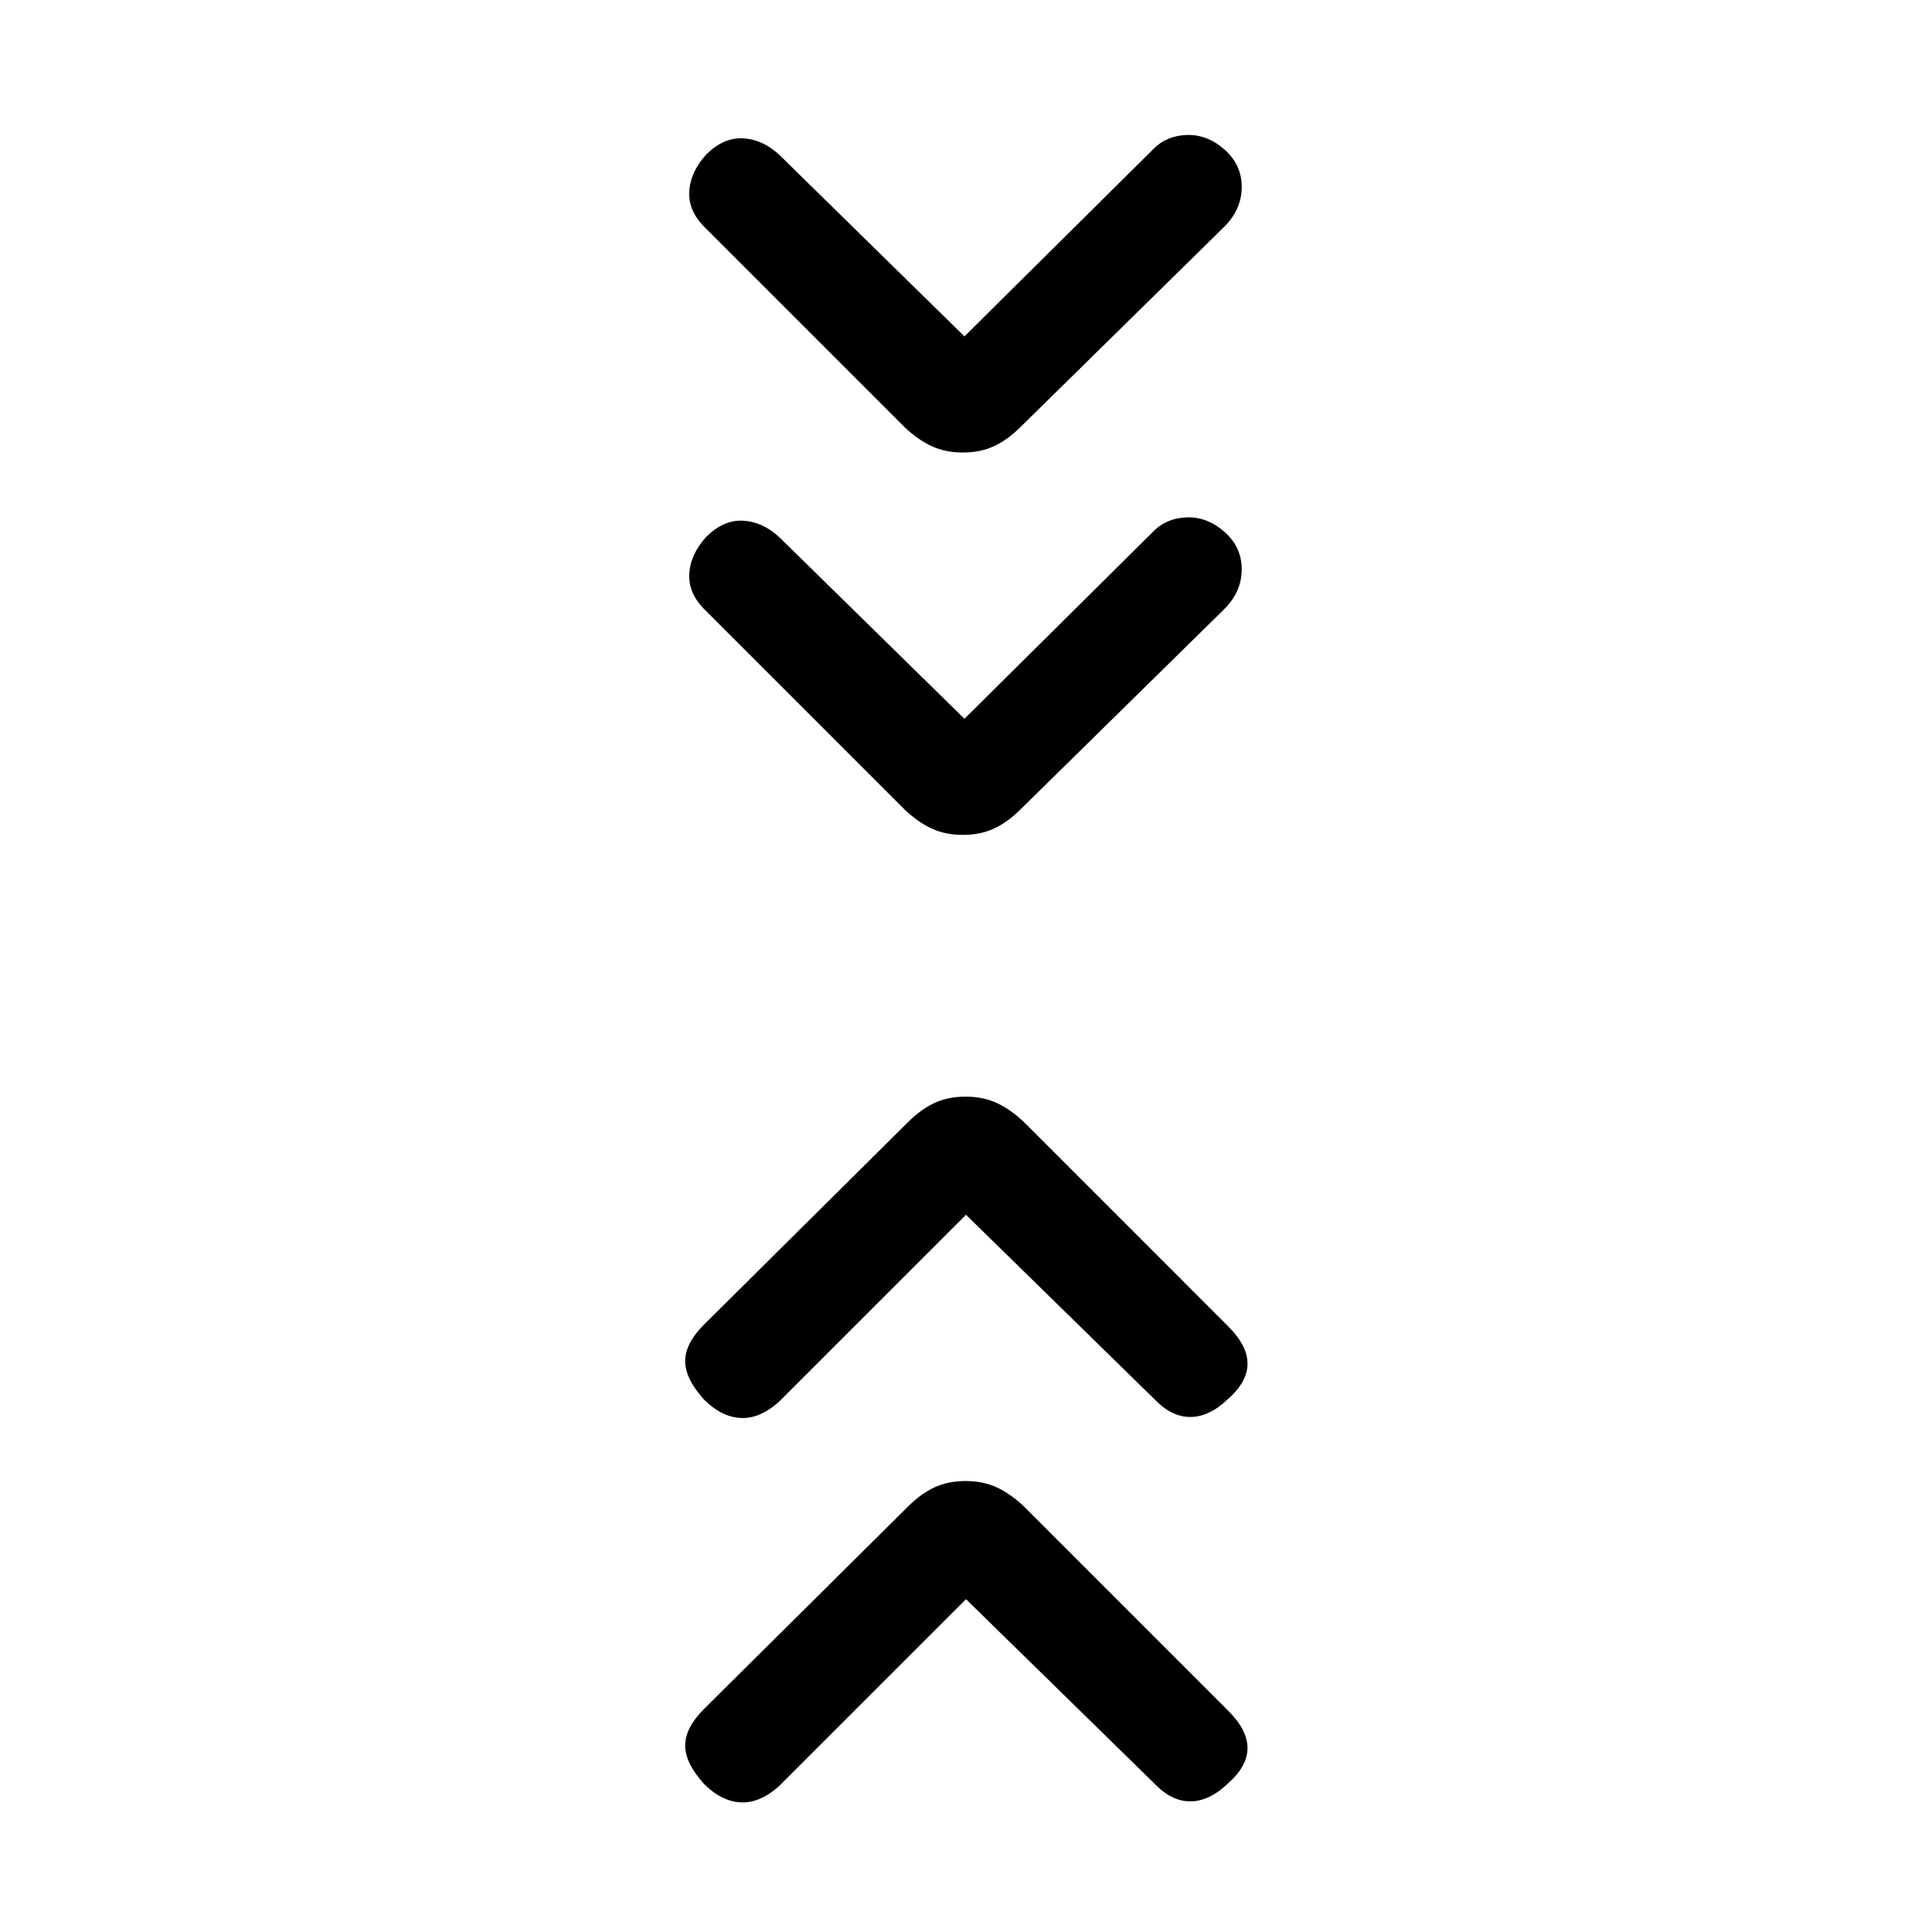 <svg xmlns="http://www.w3.org/2000/svg" height="20" viewBox="0 -960 960 960" width="20"><path d="m480-165.38-92.85 92.84q-9.61 8.62-19.15 8.12t-18.15-9.12q-9.39-10.38-9.39-19.15 0-8.77 9.39-18.16l101.26-100.49q6.51-6.51 13.27-9.62 6.76-3.12 15.42-3.12t15.42 3.12q6.76 3.11 13.4 9.34l101.76 101.77q9.62 9.62 9.5 18.66-.11 9.04-10.02 17.65-9.09 8.62-18.41 8.62t-17.6-8.62L480-165.38Zm0-191-92.85 92.84q-9.61 8.62-19.15 8.12t-18.15-9.12q-9.39-10.38-9.39-19.15 0-8.77 9.39-18.16l101.26-100.49q6.51-6.51 13.27-9.62 6.76-3.12 15.42-3.12t15.42 3.12q6.76 3.11 13.4 9.34l101.76 101.77q9.62 9.62 9.5 18.66-.11 9.04-10.02 17.65-9.09 8.62-18.41 8.62t-17.6-8.62L480-356.38Zm-.77-246.47 93.62-92.84q6.51-6.85 16.71-7.23 10.21-.39 18.82 7.16 8.62 7.54 8.62 18.65t-8.62 19.73l-101.26 99.53q-6.5 6.47-13.27 9.58-6.76 3.12-15.42 3.12t-15.42-3.12q-6.76-3.11-13.39-9.35l-99-99q-8.62-8.28-8.12-18.1.5-9.82 8.35-18.43 8.61-8.62 18.32-8.12 9.7.5 17.98 8.12l92.08 90.3Zm0-190 93.62-92.84q6.51-6.85 16.71-7.23 10.21-.39 18.82 7.16 8.62 7.54 8.62 18.65t-8.62 19.73l-101.26 99.53q-6.5 6.47-13.27 9.58-6.76 3.12-15.42 3.12t-15.42-3.12q-6.76-3.11-13.39-9.35l-99-99q-8.62-8.28-8.12-18.1.5-9.82 8.35-18.43 8.61-8.62 18.32-8.12 9.7.5 17.98 8.12l92.08 90.3Z"/></svg>